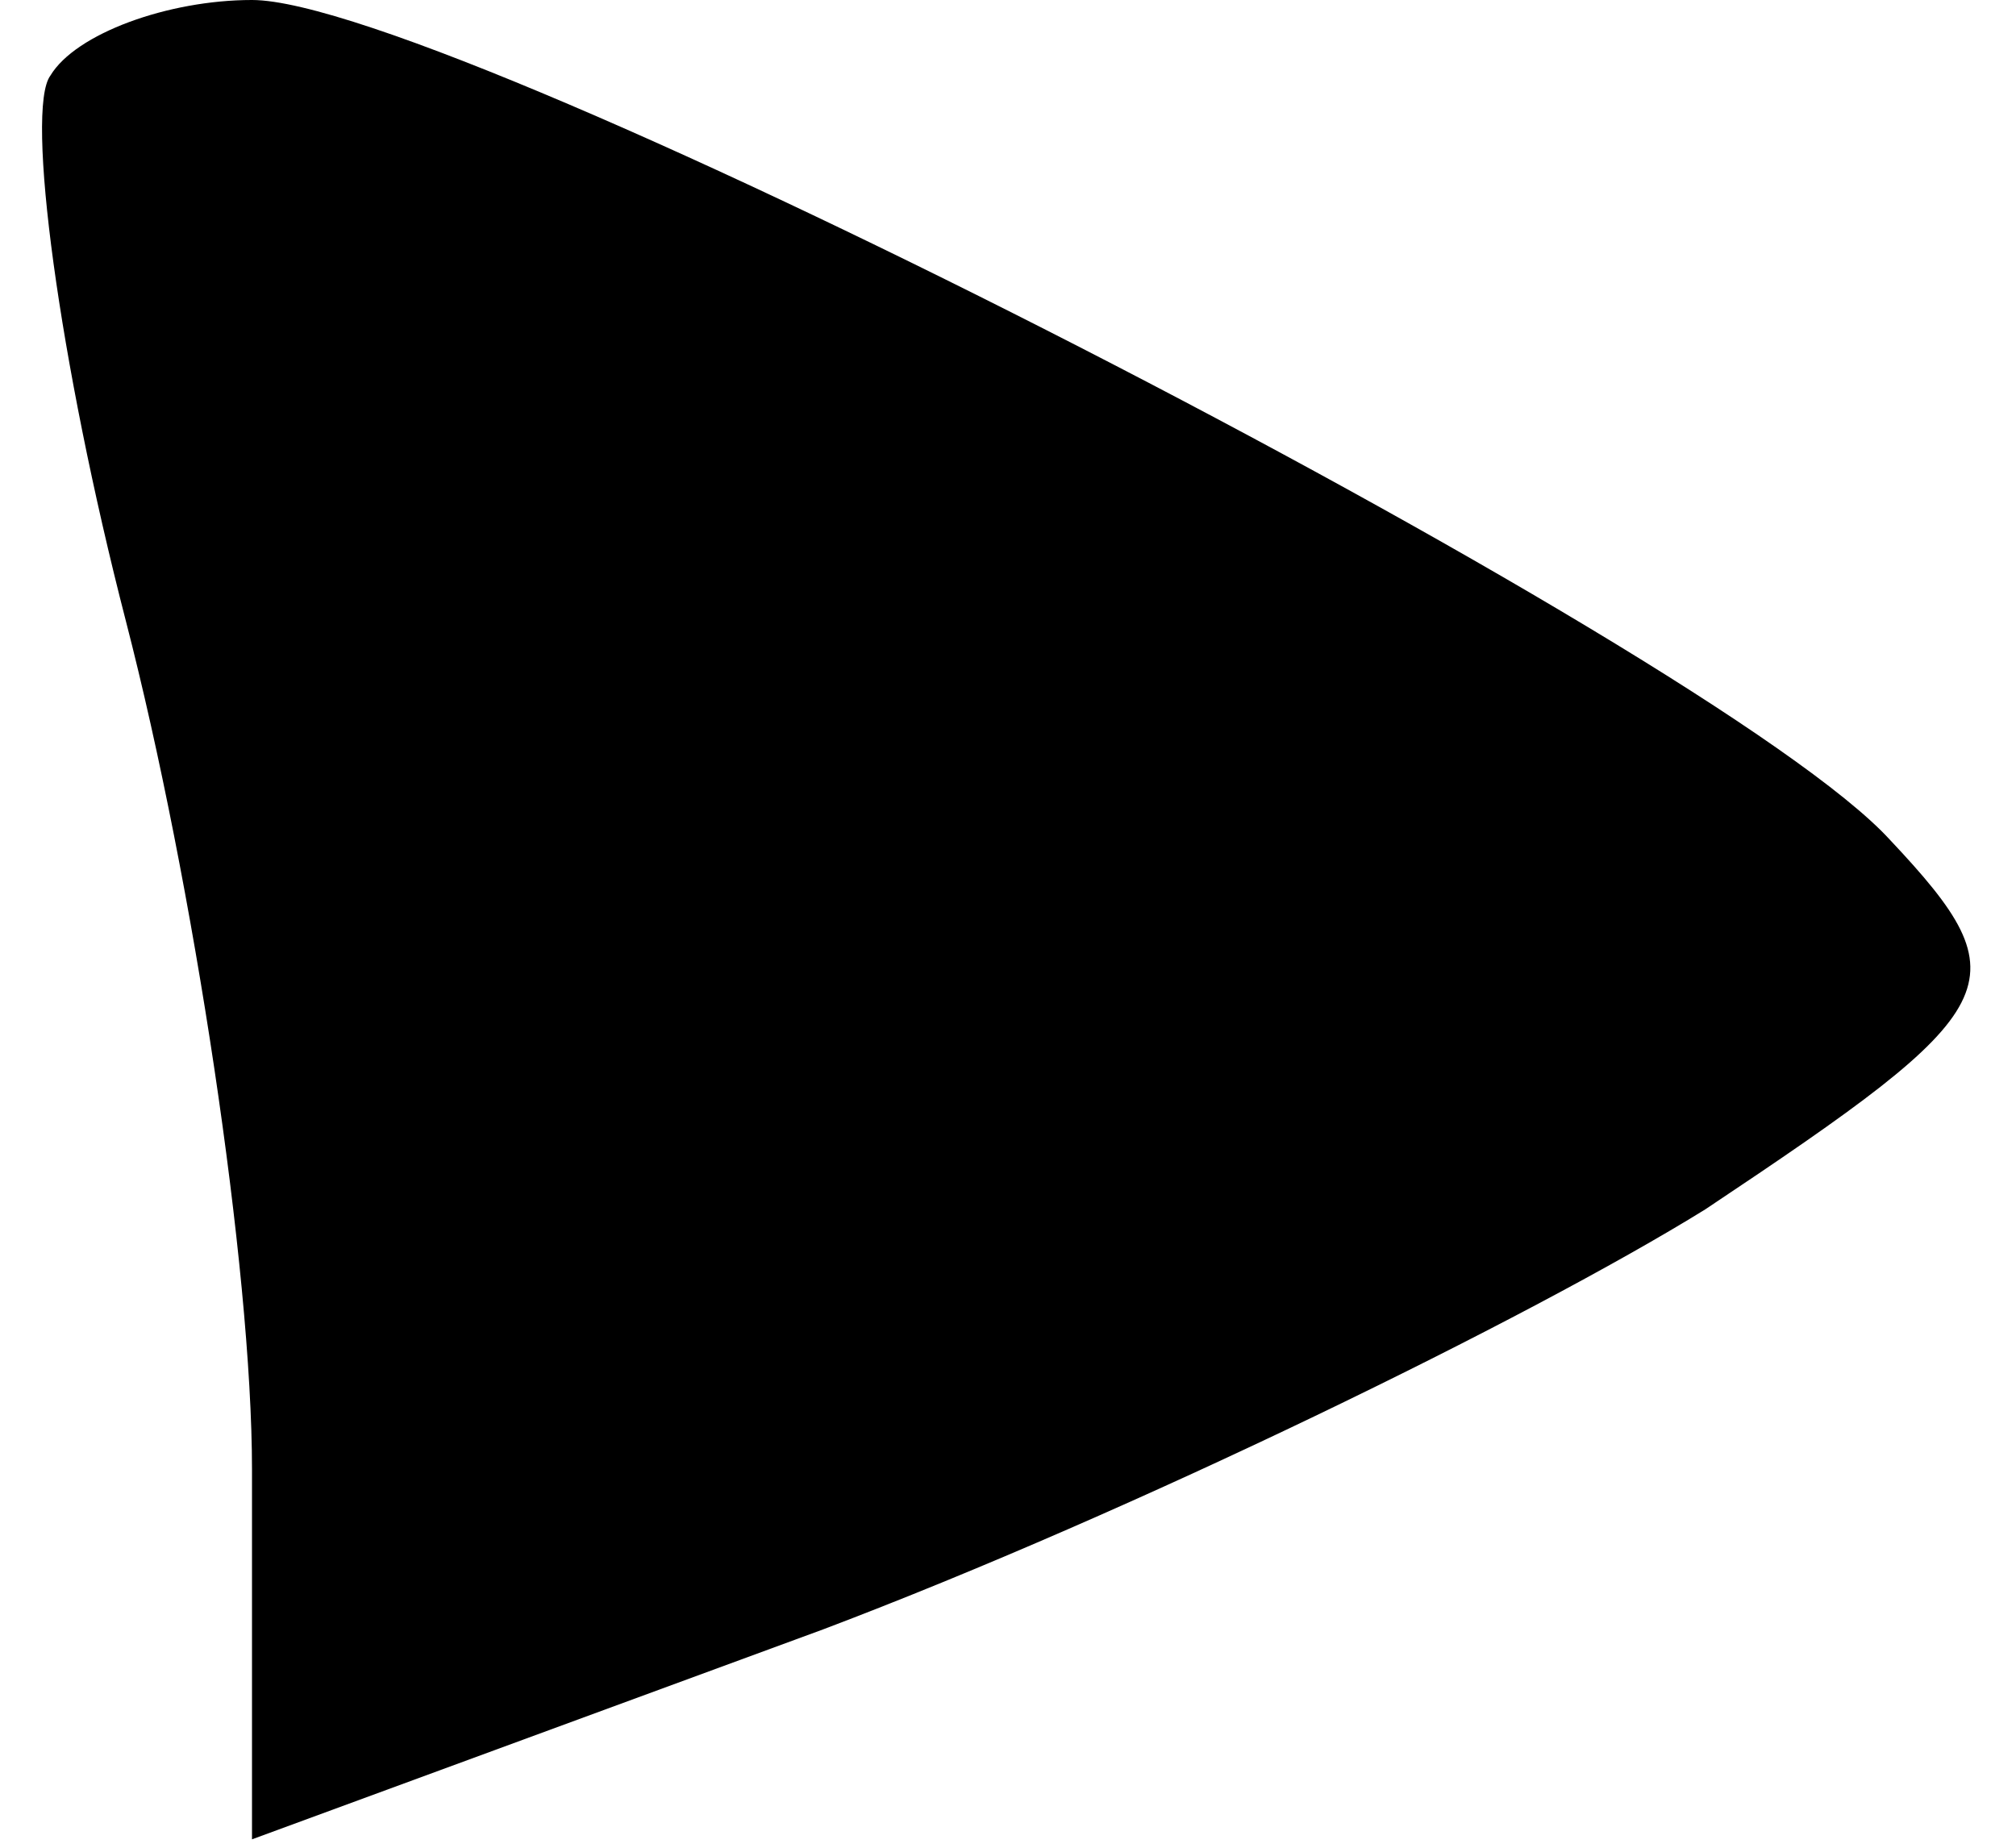 <?xml version="1.0" standalone="no"?>
<!DOCTYPE svg PUBLIC "-//W3C//DTD SVG 20010904//EN"
 "http://www.w3.org/TR/2001/REC-SVG-20010904/DTD/svg10.dtd">
<svg version="1.0" xmlns="http://www.w3.org/2000/svg"
 width="24pt" height="22pt" viewBox="0 0 24 22"
 preserveAspectRatio="xMidYMid meet">
<g transform="translate(0,22) scale(0.1,-0.1)"
fill="#000000" stroke="none">
<path fill="#000000" stroke="none" d="M6 211 c-3 -4 1 -34 9 -65 8 -31 15
-77 15 -101 l0 -44 68 25 c37 14 84 37 105 50 36 24 38 27 22 44 -21 23 -171
100 -195 100 -10 0 -21 -4 -24 -9z"/>
</g>
</svg>
